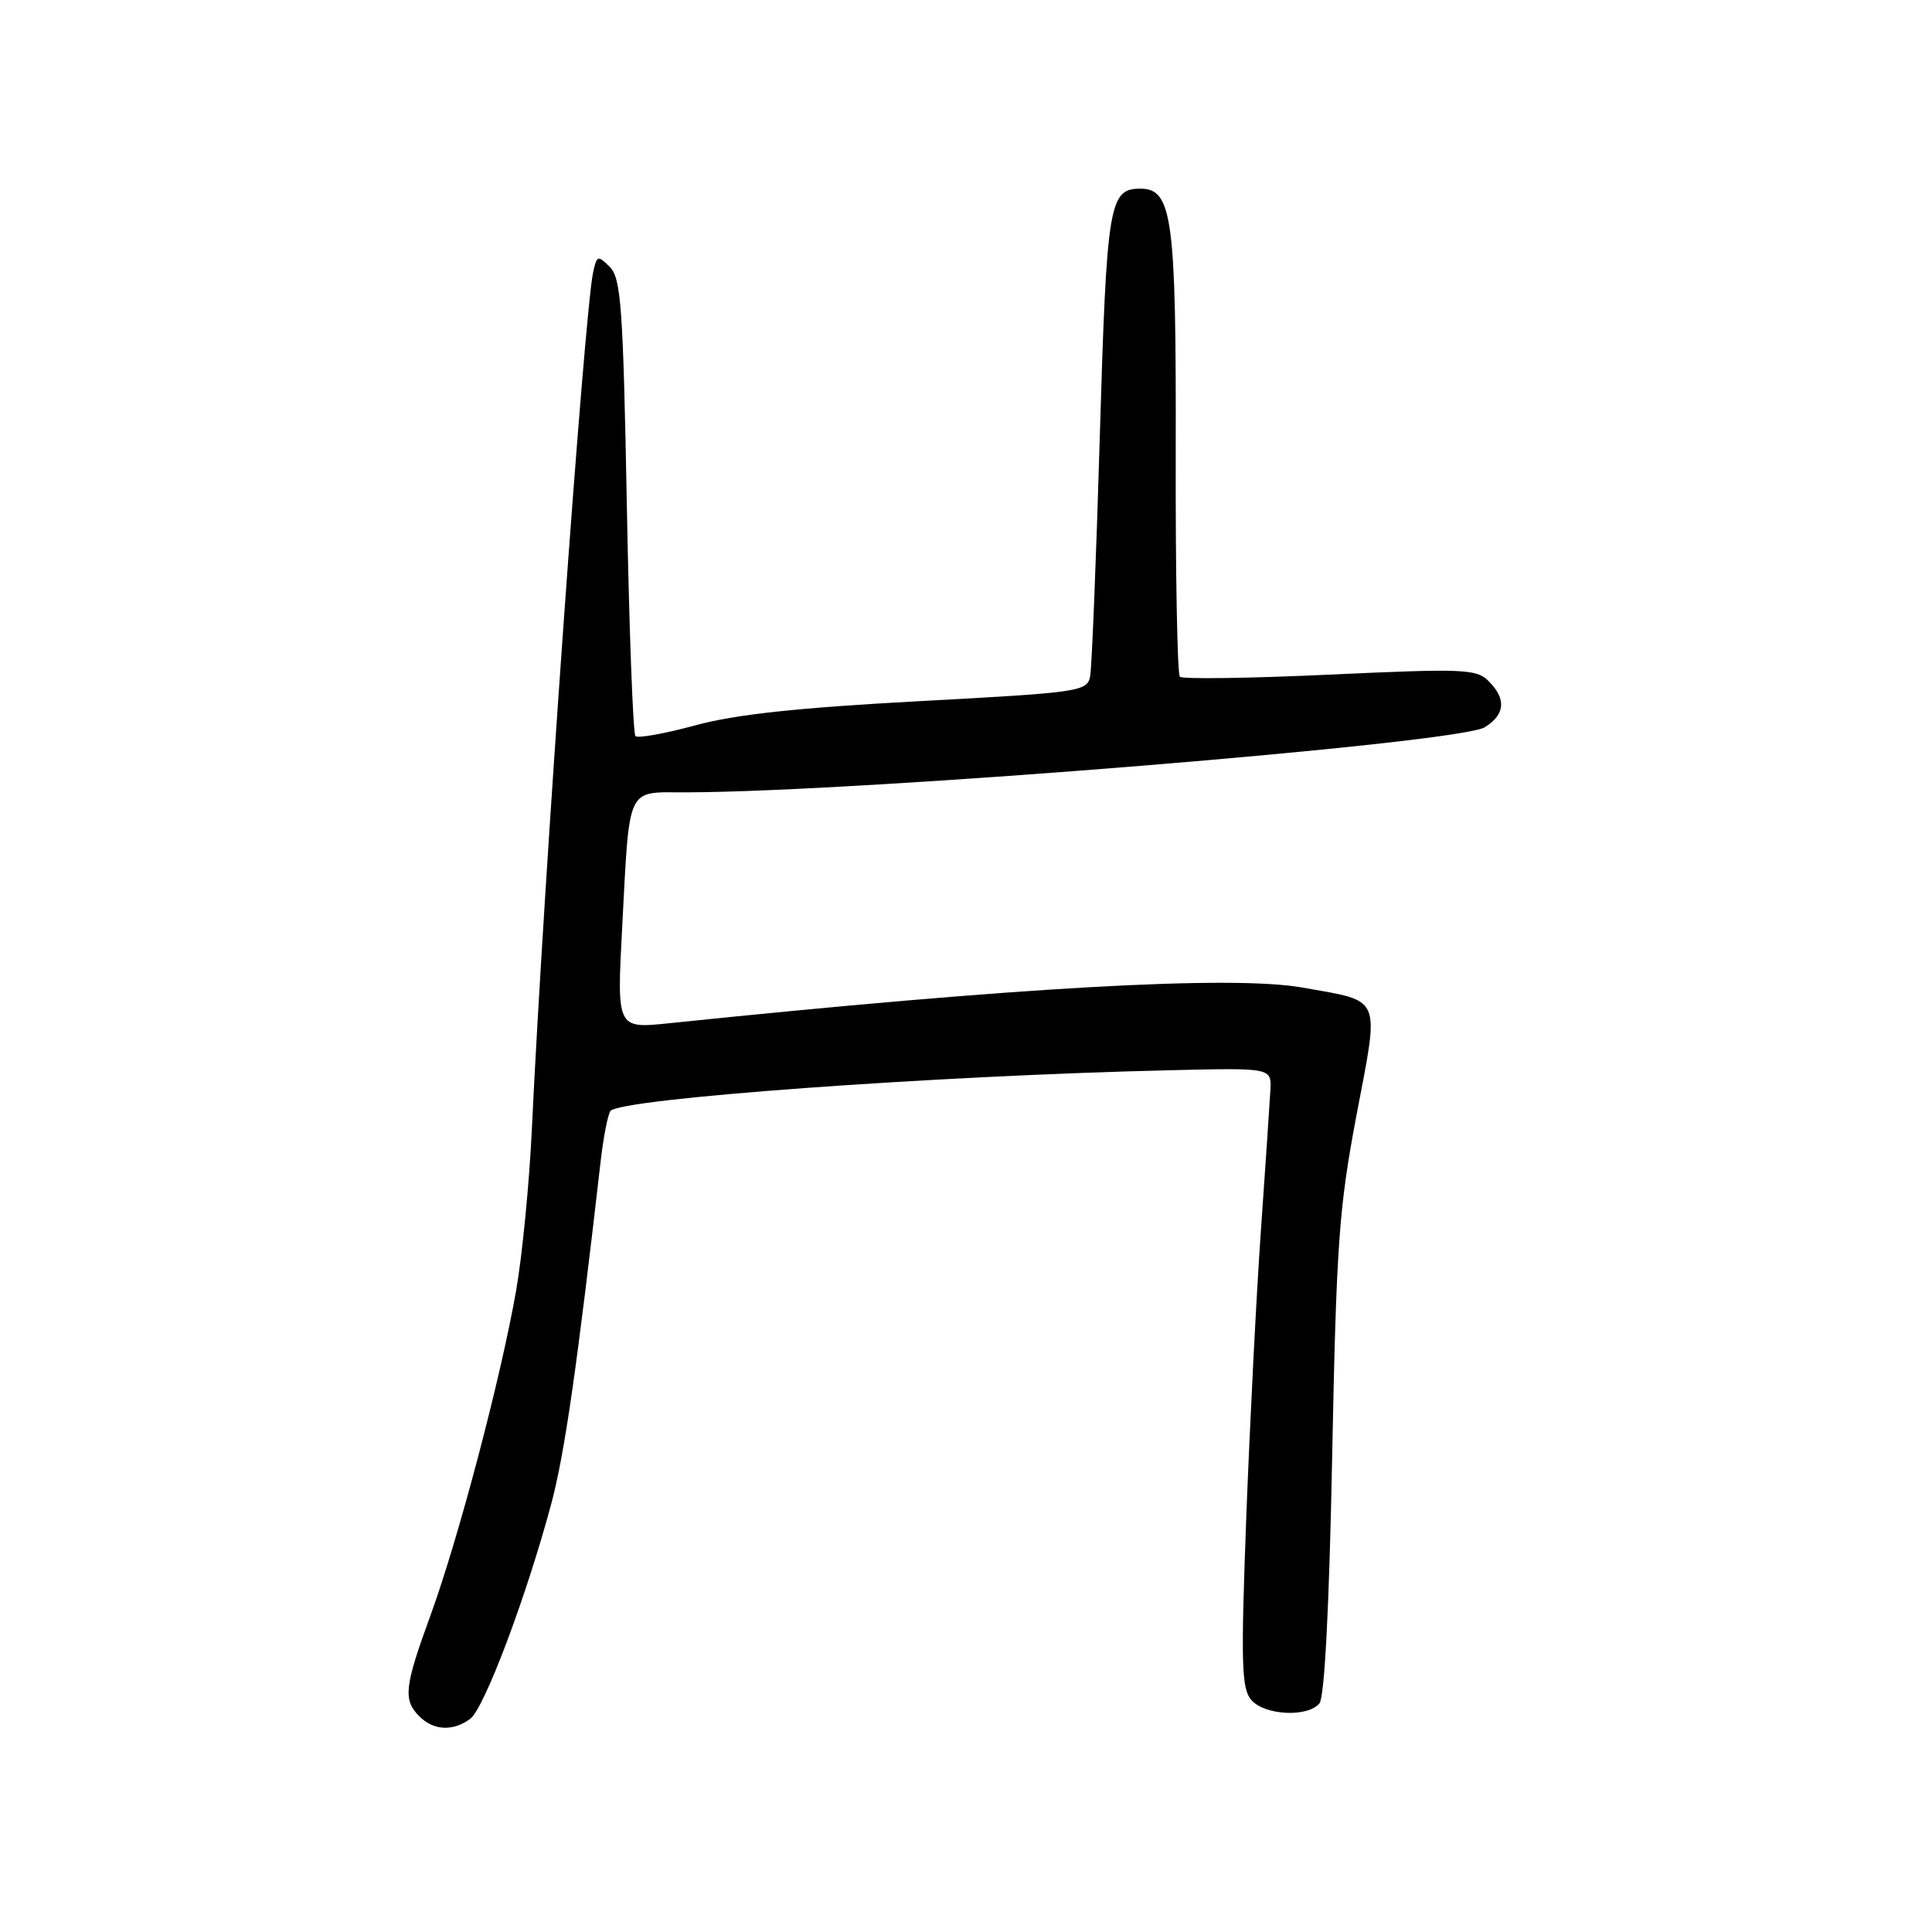 <?xml version="1.0" encoding="UTF-8" standalone="no"?>
<!DOCTYPE svg PUBLIC "-//W3C//DTD SVG 1.1//EN" "http://www.w3.org/Graphics/SVG/1.1/DTD/svg11.dtd" >
<svg xmlns="http://www.w3.org/2000/svg" xmlns:xlink="http://www.w3.org/1999/xlink" version="1.1" viewBox="0 0 256 256">
 <g >
 <path fill="currentColor"
d=" M 62.31 227.75 C 64.17 226.38 69.77 211.50 73.05 199.24 C 74.82 192.61 76.43 181.41 79.59 153.87 C 79.94 150.78 80.52 147.79 80.87 147.23 C 81.89 145.58 123.94 142.52 155.50 141.80 C 168.50 141.50 168.50 141.50 168.33 144.50 C 168.24 146.15 167.68 154.47 167.08 163.00 C 166.48 171.53 165.61 188.62 165.14 201.00 C 164.41 220.45 164.50 223.74 165.80 225.25 C 167.57 227.30 173.26 227.59 174.83 225.71 C 175.51 224.88 176.13 212.98 176.52 192.96 C 177.08 164.76 177.41 160.07 179.76 147.68 C 182.79 131.73 183.23 132.76 172.60 130.86 C 163.29 129.20 134.66 130.81 88.61 135.59 C 81.73 136.30 81.73 136.30 82.44 122.90 C 83.45 103.86 82.91 105.00 90.86 104.99 C 114.24 104.95 193.32 98.51 196.75 96.36 C 199.45 94.67 199.62 92.62 197.25 90.25 C 195.64 88.64 193.96 88.57 176.22 89.39 C 165.62 89.88 156.67 90.01 156.34 89.67 C 156.00 89.33 155.75 75.91 155.79 59.84 C 155.86 28.83 155.34 25.00 151.10 25.00 C 146.96 25.00 146.64 26.94 145.73 57.84 C 145.25 74.15 144.67 88.45 144.45 89.61 C 144.05 91.63 143.15 91.76 121.77 92.91 C 105.69 93.78 97.45 94.66 92.14 96.11 C 88.09 97.21 84.52 97.85 84.20 97.54 C 83.88 97.22 83.37 83.48 83.06 67.01 C 82.57 40.70 82.29 36.87 80.81 35.38 C 79.22 33.79 79.08 33.83 78.59 36.09 C 77.43 41.41 71.97 117.80 70.48 149.50 C 70.15 156.65 69.21 166.32 68.39 171.00 C 66.38 182.52 60.73 203.94 57.03 214.08 C 53.57 223.56 53.39 225.24 55.57 227.43 C 57.46 229.32 60.02 229.44 62.31 227.75 Z "/>
</g>
</svg>